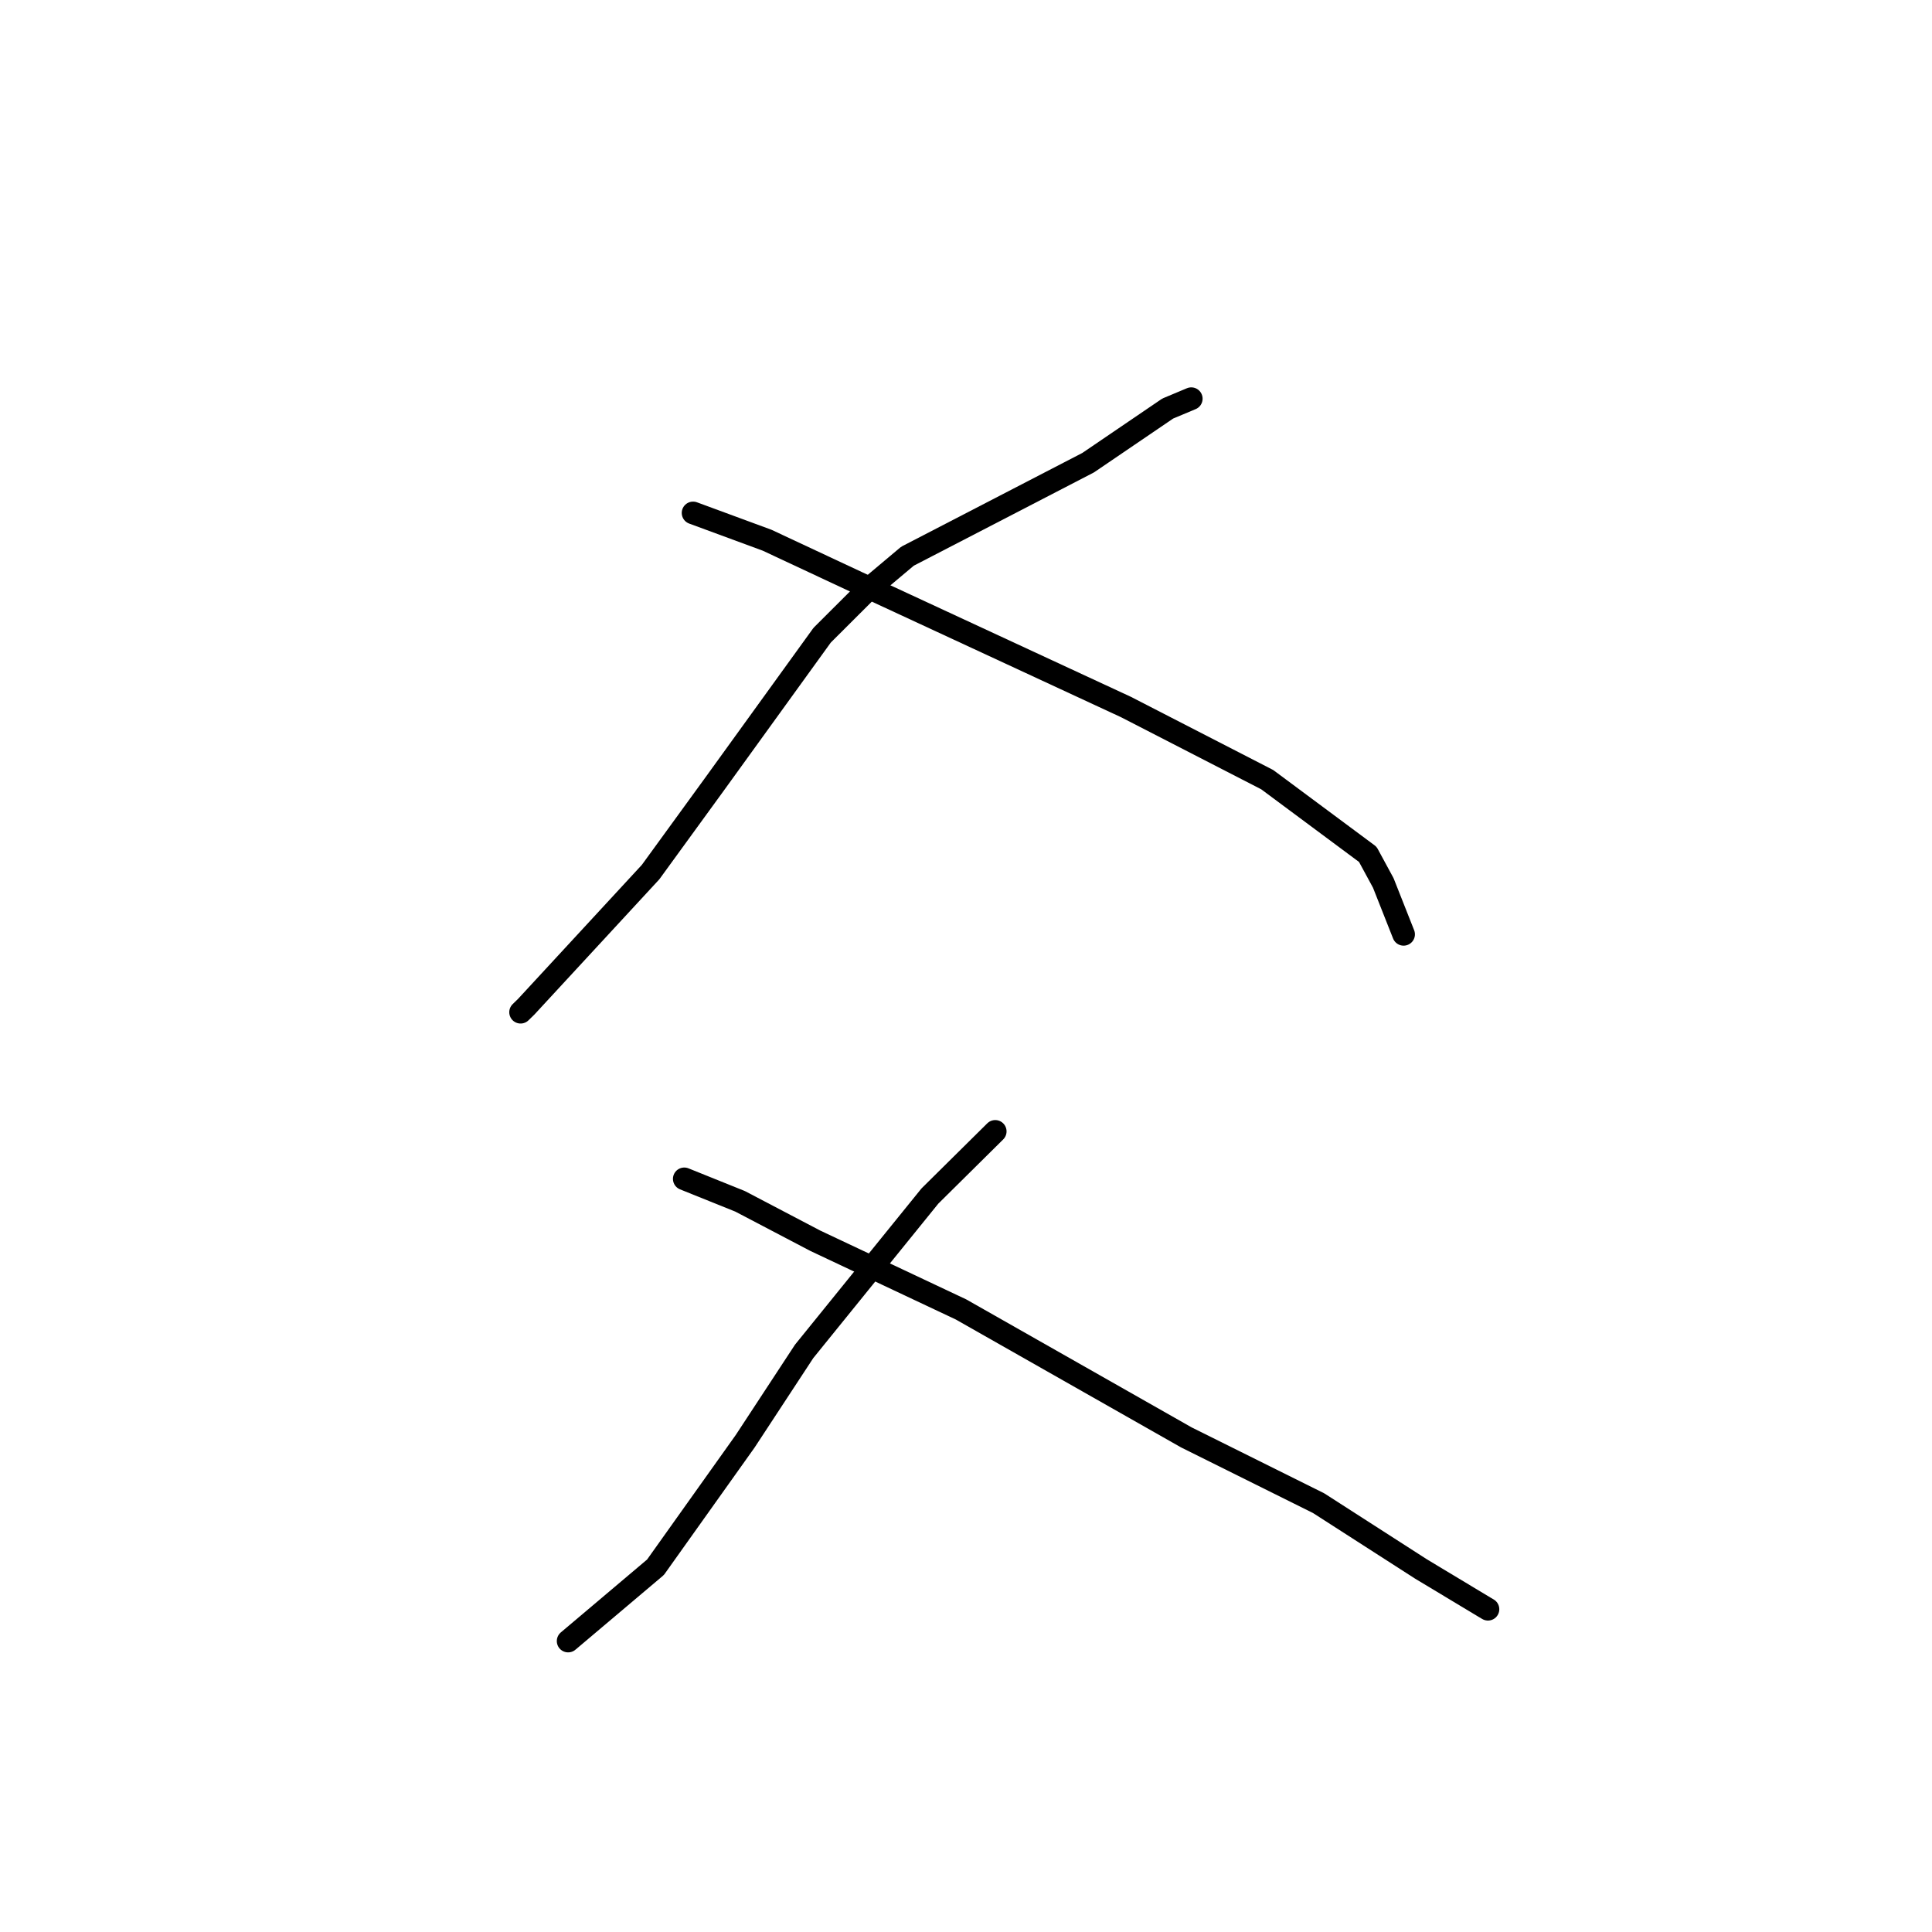 <?xml version="1.0" standalone="no"?>
    <svg width="256" height="256" xmlns="http://www.w3.org/2000/svg" version="1.1">
    <polyline stroke="black" stroke-width="3" stroke-linecap="round" fill="transparent" stroke-linejoin="round" points="157.85 52.828 154.729 54.135 144.182 61.31 120.242 73.703 115.06 78.059 108.94 84.165 94.599 104.012 86.206 115.557 69.725 133.399 68.98 134.124 " />
        <polyline stroke="black" stroke-width="3" stroke-linecap="round" fill="transparent" stroke-linejoin="round" points="91.835 67.966 101.638 71.579 113.668 77.207 149.184 93.677 167.913 103.308 181.239 113.208 183.292 116.993 185.74 123.186 185.985 123.805 " />
        <polyline stroke="black" stroke-width="3" stroke-linecap="round" fill="transparent" stroke-linejoin="round" points="131.874 149.914 123.217 158.481 106.552 179.066 98.746 190.966 86.856 207.669 76.333 216.56 75.28 217.449 " />
        <polyline stroke="black" stroke-width="3" stroke-linecap="round" fill="transparent" stroke-linejoin="round" points="90.669 156.204 98.07 159.183 108.045 164.413 127.346 173.511 157.199 190.464 174.724 199.178 188.294 207.901 196.725 212.972 197.164 213.232 " />
        </svg>